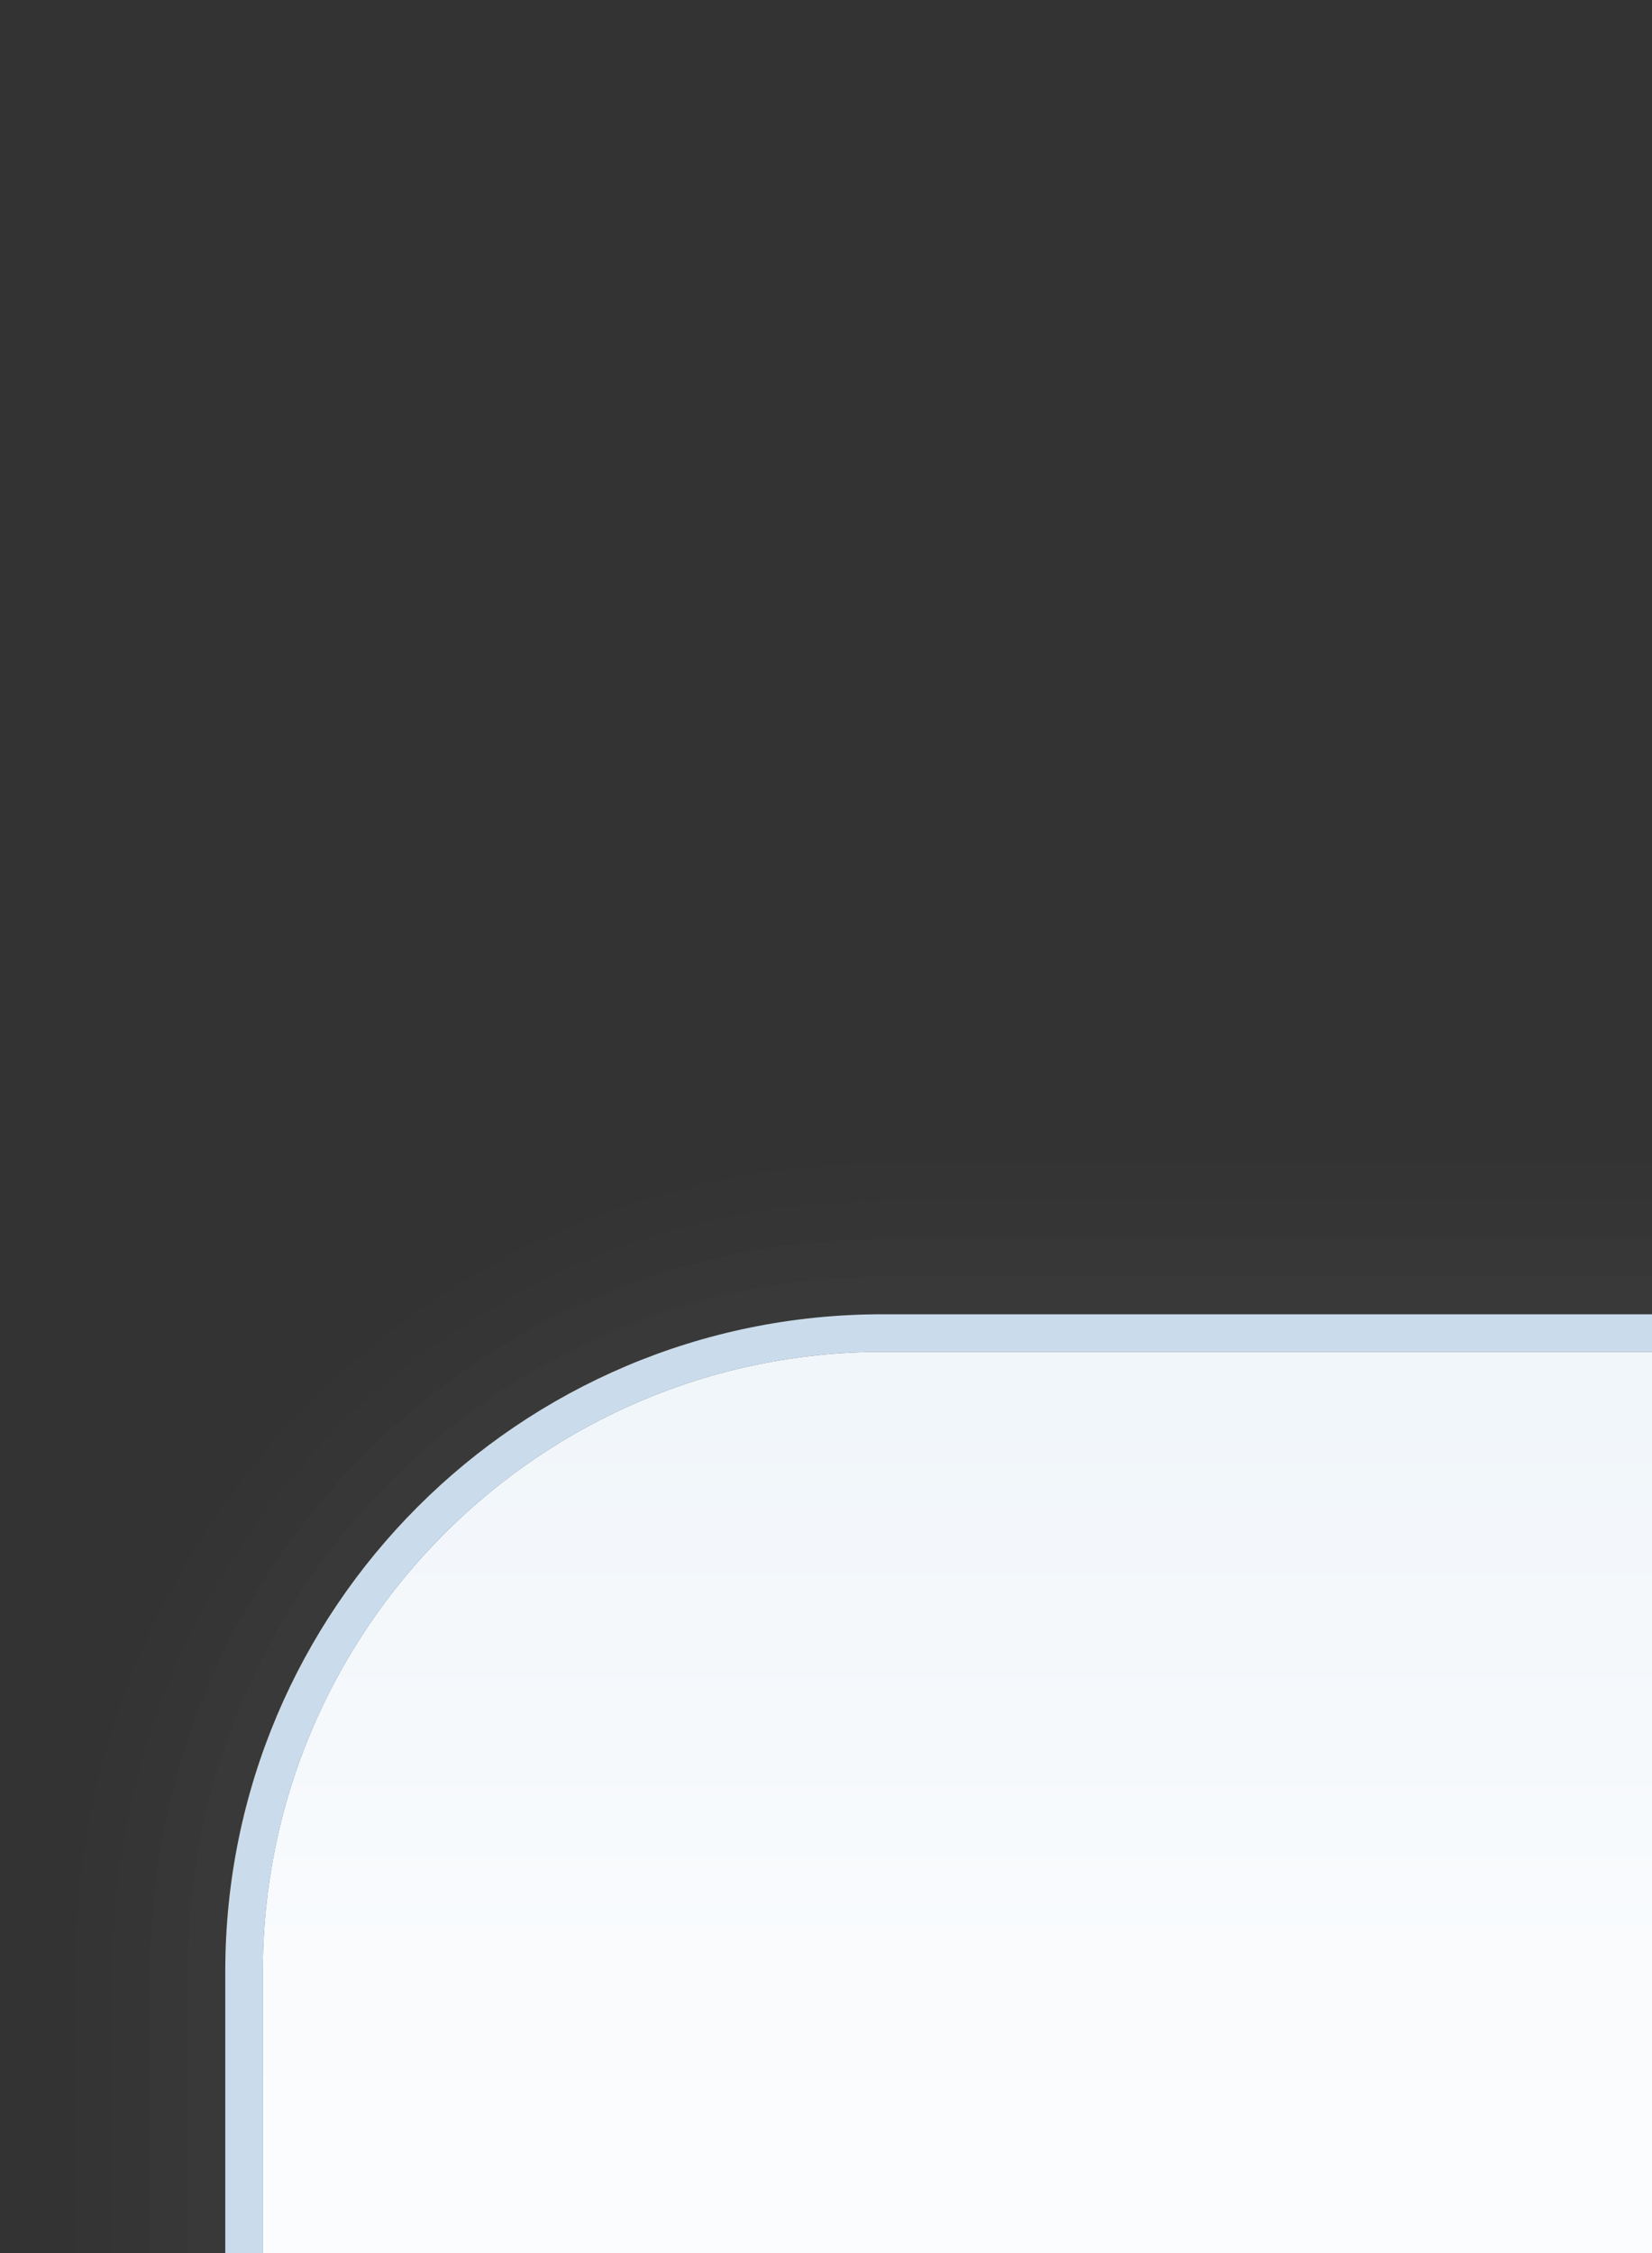 <?xml version="1.0" encoding="UTF-8"?>
<!DOCTYPE svg PUBLIC "-//W3C//DTD SVG 1.1 Tiny//EN" "http://www.w3.org/Graphics/SVG/1.1/DTD/svg11-tiny.dtd">
<svg baseProfile="tiny" version="1.1" xmlns="http://www.w3.org/2000/svg" xmlns:xlink="http://www.w3.org/1999/xlink" width="44" height="60" viewBox="-0.5 0.5 44 60">
<rect x="-0.5" y="0.5" width="44" height="60" fill="#333333" stroke="none"/>
<g>
<path fill="#656B6B" fill-opacity="0.01" d="M43.5,31.5H23C11.146,31.5,1.5,41.146,1.5,53v7.5h42V31.5z"/>
<path fill="#656B6B" fill-opacity="0.02" d="M43.5,32.5H23C11.696,32.5,2.5,41.697,2.5,53v7.5h41V32.5z"/>
<path fill="#656B6B" fill-opacity="0.03" d="M43.5,33.5H23C12.248,33.5,3.5,42.248,3.5,53v7.5h40V33.5z"/>
<path fill="#656B6B" fill-opacity="0.05" d="M43.5,34.5H23C12.799,34.5,4.5,42.799,4.5,53v7.5h39V34.5z"/>
<path fill="#656B6B" fill-opacity="0.06" d="M43.5,35.5c-12.244,0-20.5,0-20.5,0c-9.649,0-17.5,7.852-17.5,17.5v7.5h38V35.5z"/>
<path fill="#656B6B" fill-opacity="0.1" d="M43.5,36.5c-12.247,0-20.5,0-20.5,0c-9.099,0-16.5,7.402-16.5,16.5v7.5h37V36.5z"/>
<path fill="#656B6B" fill-opacity="0.1" d="M43.5,37.5c-12.25,0-20.5,0-20.5,0c-8.547,0-15.5,6.953-15.5,15.5v7.5h36V37.5z"/>
<path fill="#656B6B" fill-opacity="0.1" d="M43.5,38.5c-12.26,0-20.5,0-20.5,0c-7.995,0-14.5,6.506-14.5,14.5v7.5h35V38.5z"/>
<path fill="#CADCEC" d="M6.5,53c0-9.098,7.401-16.5,16.5-16.5h20.5v-1H23c-9.665,0-17.5,7.836-17.5,17.5v7.5h1V53z"/>
<path fill="url(#XMLID_2_)" d="M43.5,36.5H23c-9.099,0-16.5,7.402-16.5,16.5v7.5h37V36.5z"/>
<rect x="-0.5" y="0.5" fill="none" width="44" height="60"/>
<defs>
<linearGradient id="XMLID_2_" gradientUnits="userSpaceOnUse" x1="25" y1="54.498" x2="25" y2="-80.502" gradientTransform="matrix(1 0 0 -1 0 59)">
<stop offset="0" style="stop-color:#DEE9F3"/>
<stop offset="0.096" style="stop-color:#E6EFF6"/>
<stop offset="0.357" style="stop-color:#F9FBFD"/>
<stop offset="0.545" style="stop-color:#FFFFFF"/>
<stop offset="0.669" style="stop-color:#FBFCFE"/>
<stop offset="0.795" style="stop-color:#EFF4F9"/>
<stop offset="0.922" style="stop-color:#DAE7F2"/>
<stop offset="1" style="stop-color:#CADCEC"/>
</linearGradient>
</defs>
</g>
</svg>
